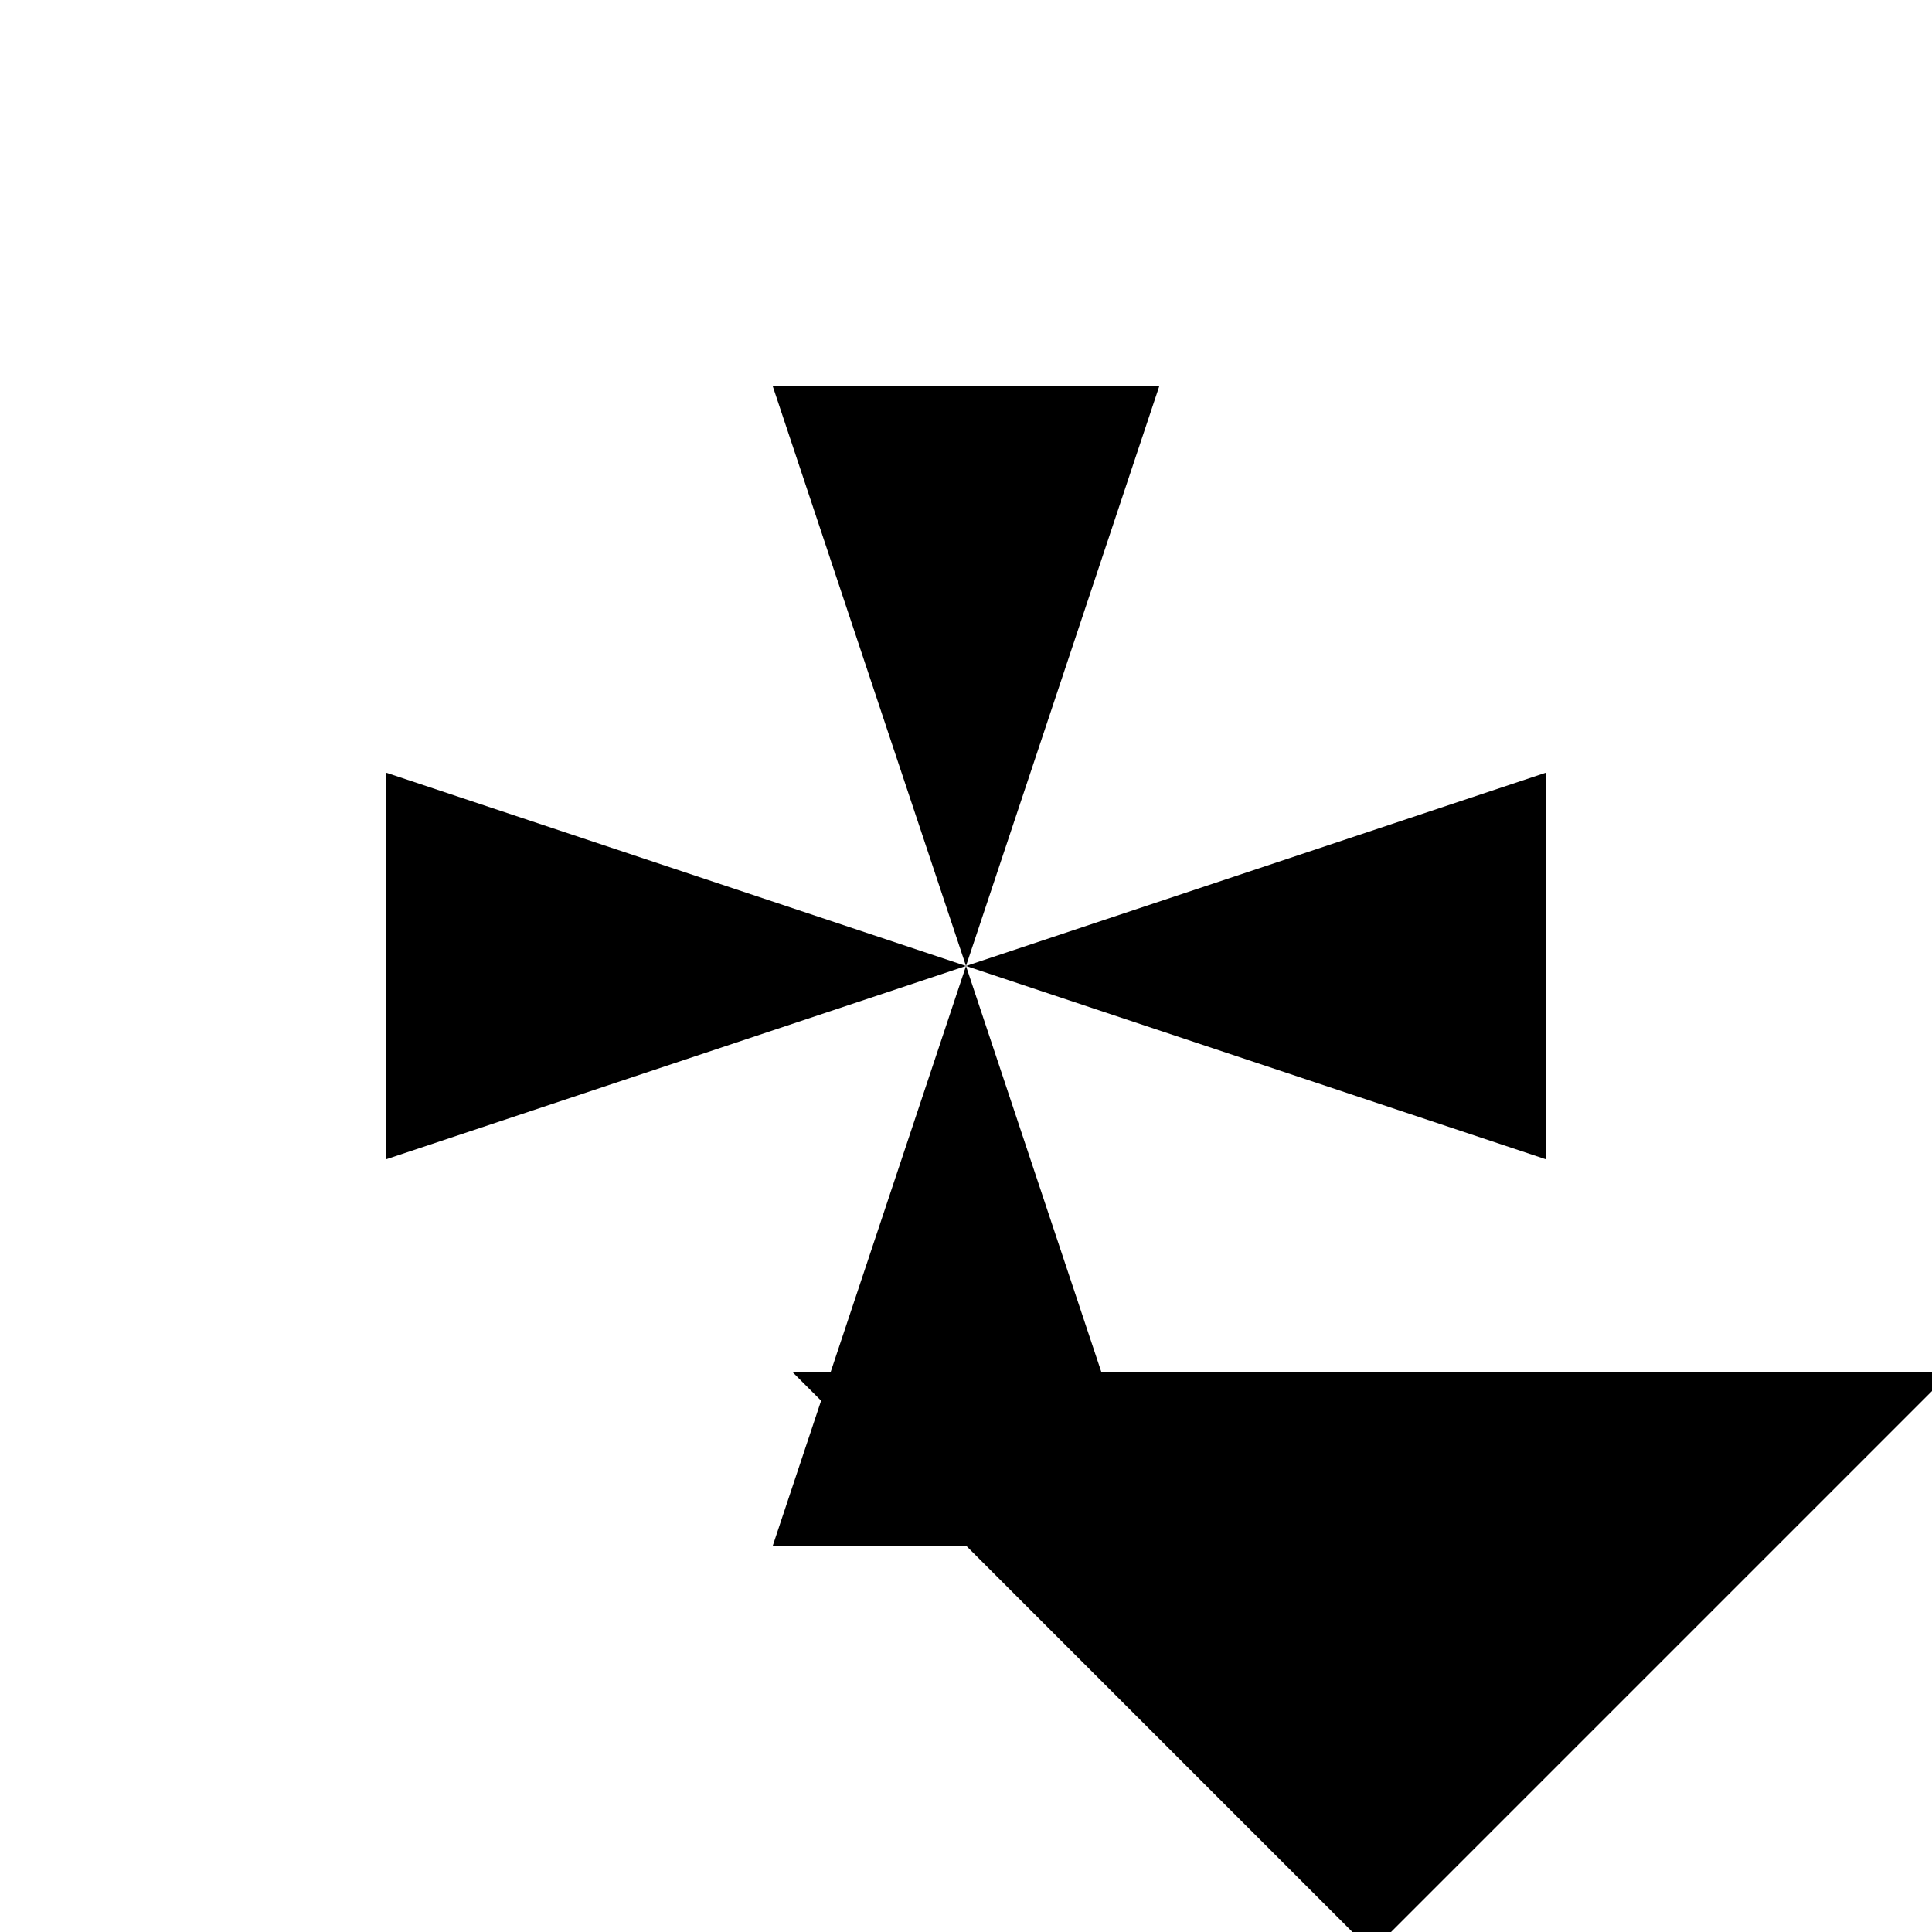 <svg xmlns="http://www.w3.org/2000/svg" viewBox="-100 -100 500 500"><path style="fill:#000000" fill-rule="evenodd" d="M 150 150 L 200 0 L 100 0 L 150 150 M 150 150 L 300 200 L 300 100 L 150 150 M 185 255 L 150 150 L 0 100 L 0 200 L 150 150 L 115 255 L 105 255 L 112.5 262.5 L 100 300 L 150 300 L 255 405 L 405 255 L 185 255"/></svg>
